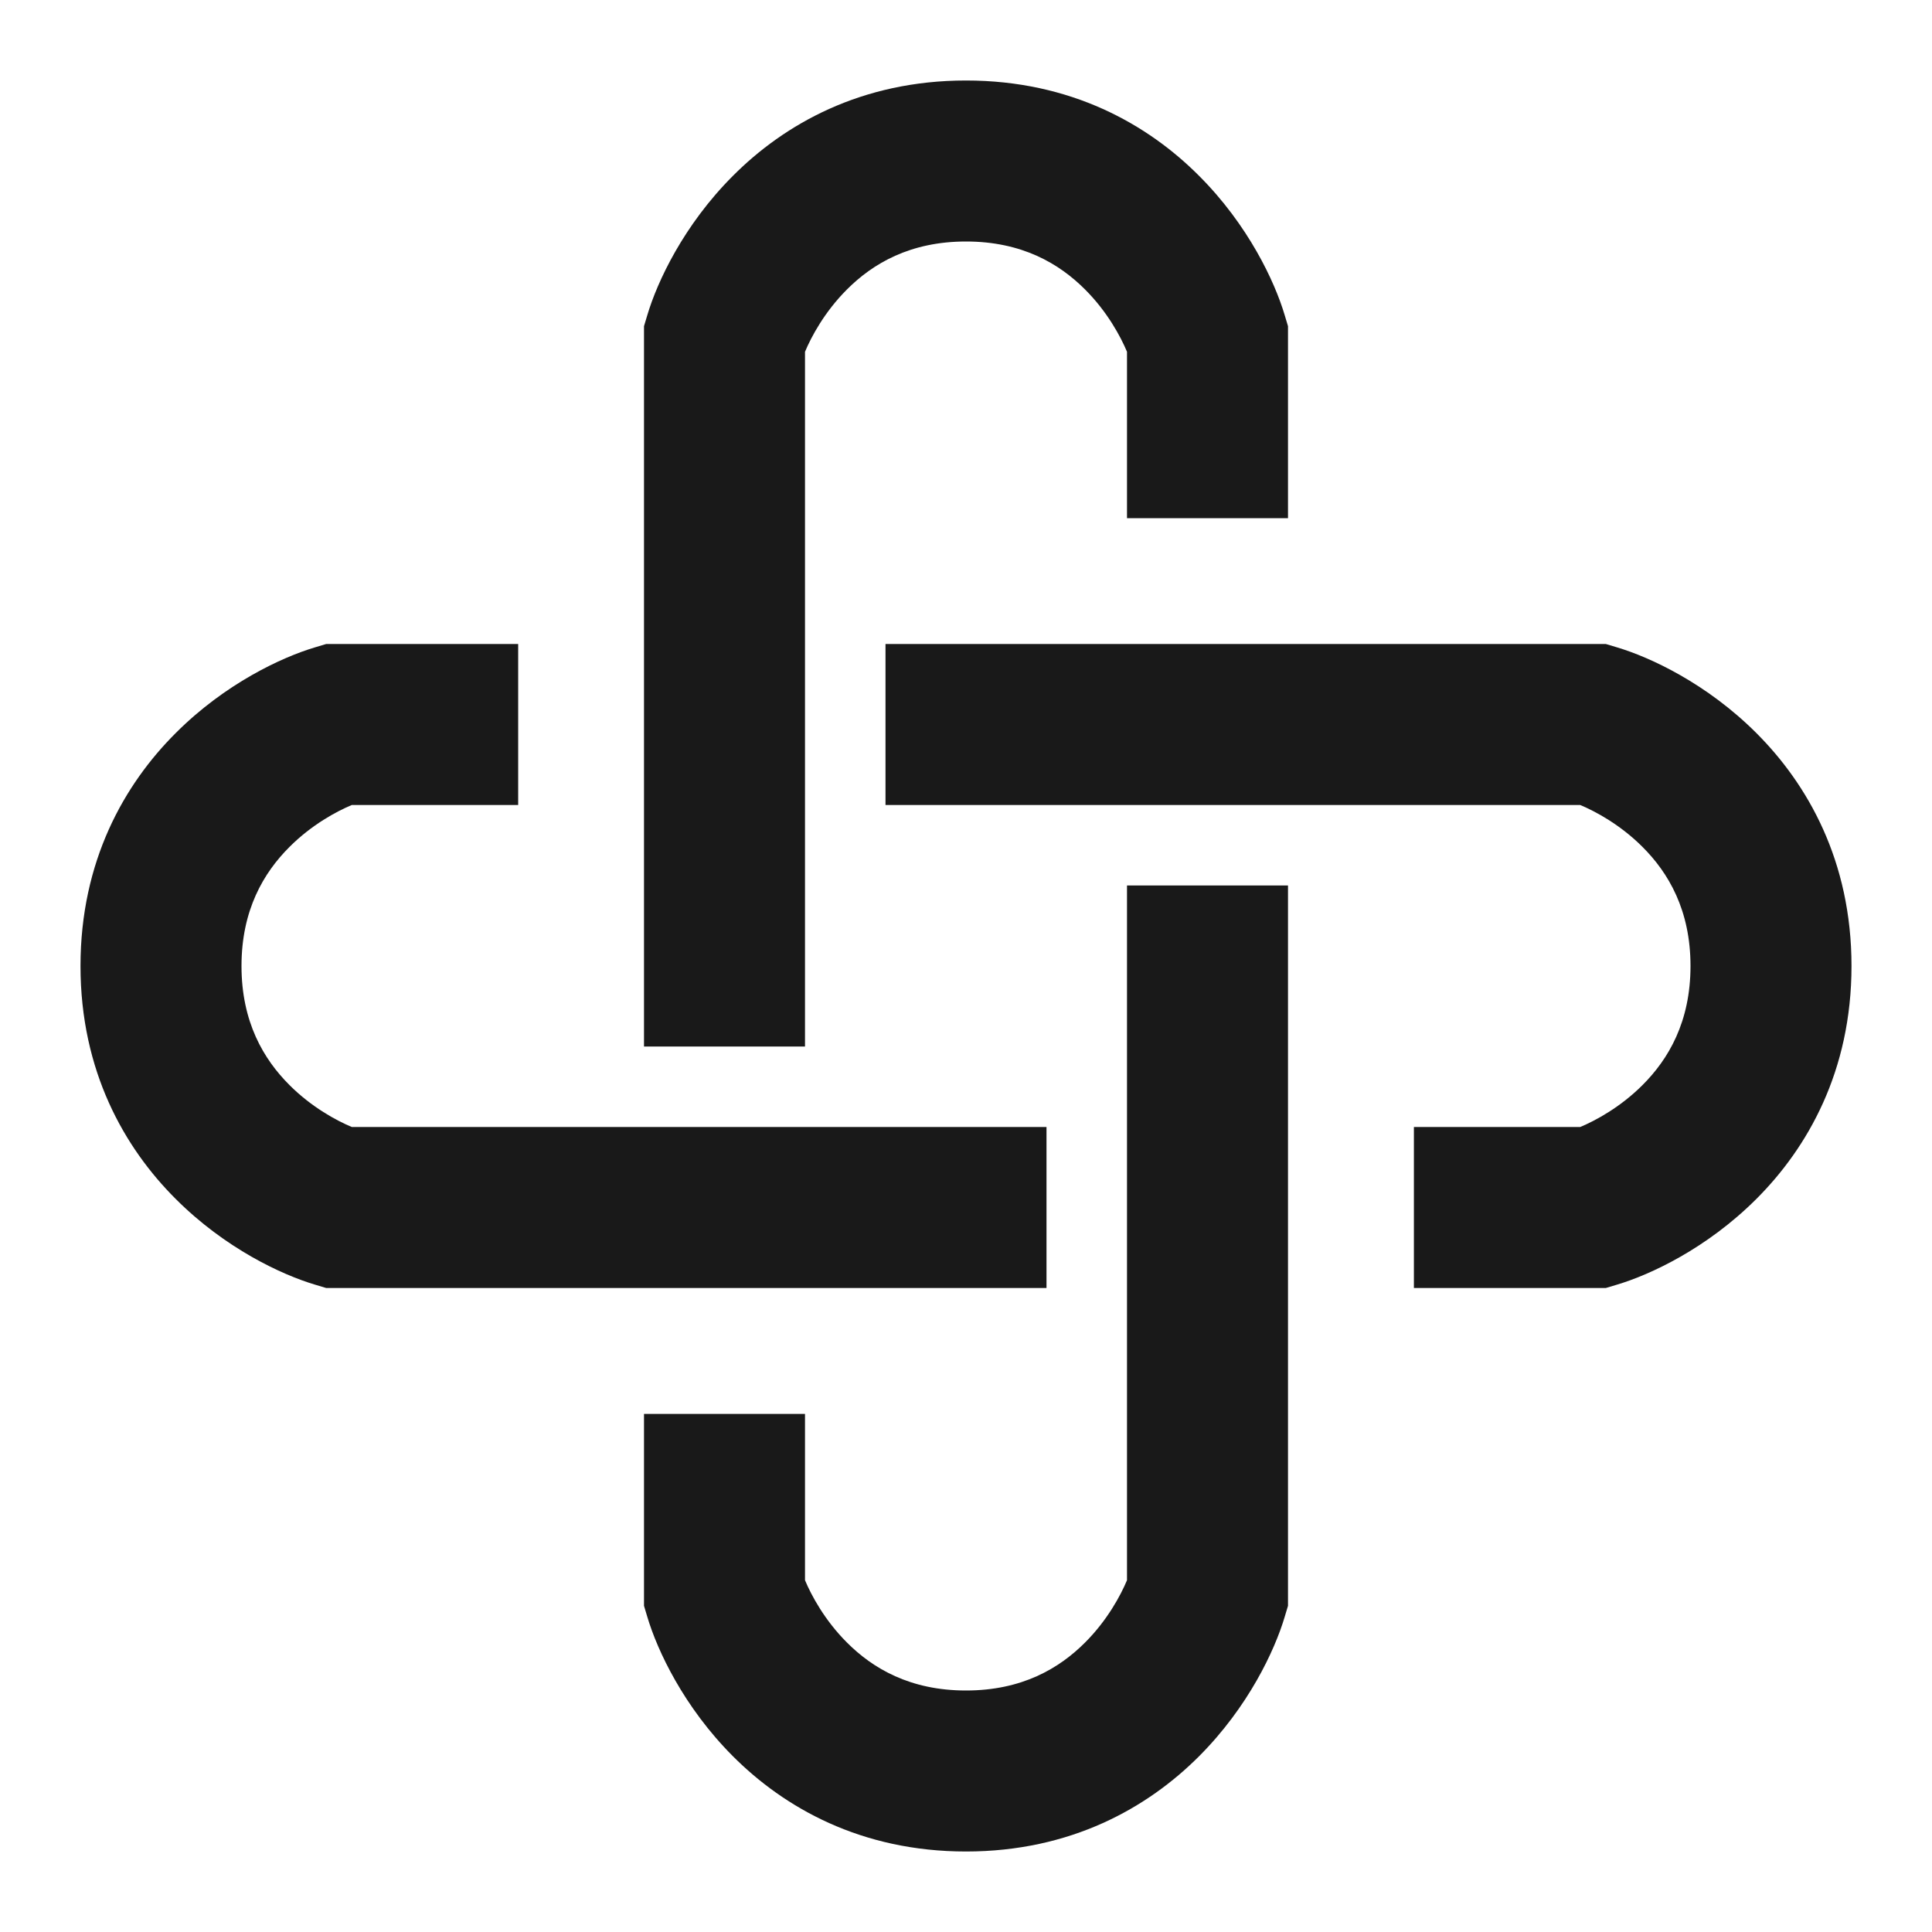 <svg width="24" height="24" viewBox="0 0 24 24" fill="none" xmlns="http://www.w3.org/2000/svg">
<path d="M10 4.37V13H8V4.052L8.042 3.912C8.165 3.499 8.492 2.797 9.105 2.184C9.741 1.546 10.694 1 12 1C13.306 1 14.259 1.546 14.895 2.184C15.508 2.797 15.835 3.499 15.958 3.912L16 4.052V6.437H14V4.37C13.922 4.183 13.756 3.873 13.48 3.597C13.158 3.274 12.694 3 12 3C11.306 3 10.842 3.274 10.52 3.597C10.244 3.873 10.078 4.183 10 4.37ZM4.052 8H6.437V10H4.37C4.183 10.078 3.873 10.244 3.597 10.52C3.274 10.842 3 11.306 3 12C3 12.694 3.274 13.158 3.597 13.48C3.873 13.756 4.183 13.922 4.37 14H13V16H4.052L3.912 15.958C3.499 15.835 2.797 15.508 2.184 14.895C1.546 14.259 1 13.306 1 12C1 10.694 1.546 9.741 2.184 9.105C2.797 8.492 3.499 8.165 3.912 8.042L4.052 8ZM11 8L19.948 8L20.088 8.042C20.501 8.165 21.203 8.492 21.817 9.105C22.454 9.741 23 10.694 23 12C23 13.306 22.454 14.259 21.817 14.895C21.203 15.508 20.501 15.835 20.088 15.958L19.948 16H17.564V14H19.63C19.817 13.922 20.127 13.756 20.403 13.48C20.726 13.158 21 12.694 21 12C21 11.306 20.726 10.842 20.403 10.52C20.127 10.244 19.817 10.078 19.63 10H11V8ZM16 11V19.948L15.958 20.088C15.835 20.501 15.508 21.203 14.895 21.817C14.259 22.454 13.306 23 12 23C10.694 23 9.741 22.454 9.105 21.817C8.492 21.203 8.165 20.501 8.042 20.088L8 19.948V17.564H10V19.63C10.078 19.817 10.244 20.127 10.52 20.403C10.842 20.726 11.306 21 12 21C12.694 21 13.158 20.726 13.48 20.403C13.756 20.127 13.922 19.817 14 19.63V11H16Z" fill="black" fill-opacity="0.9" style="fill:black;fill-opacity:0.9;"/>
</svg>
